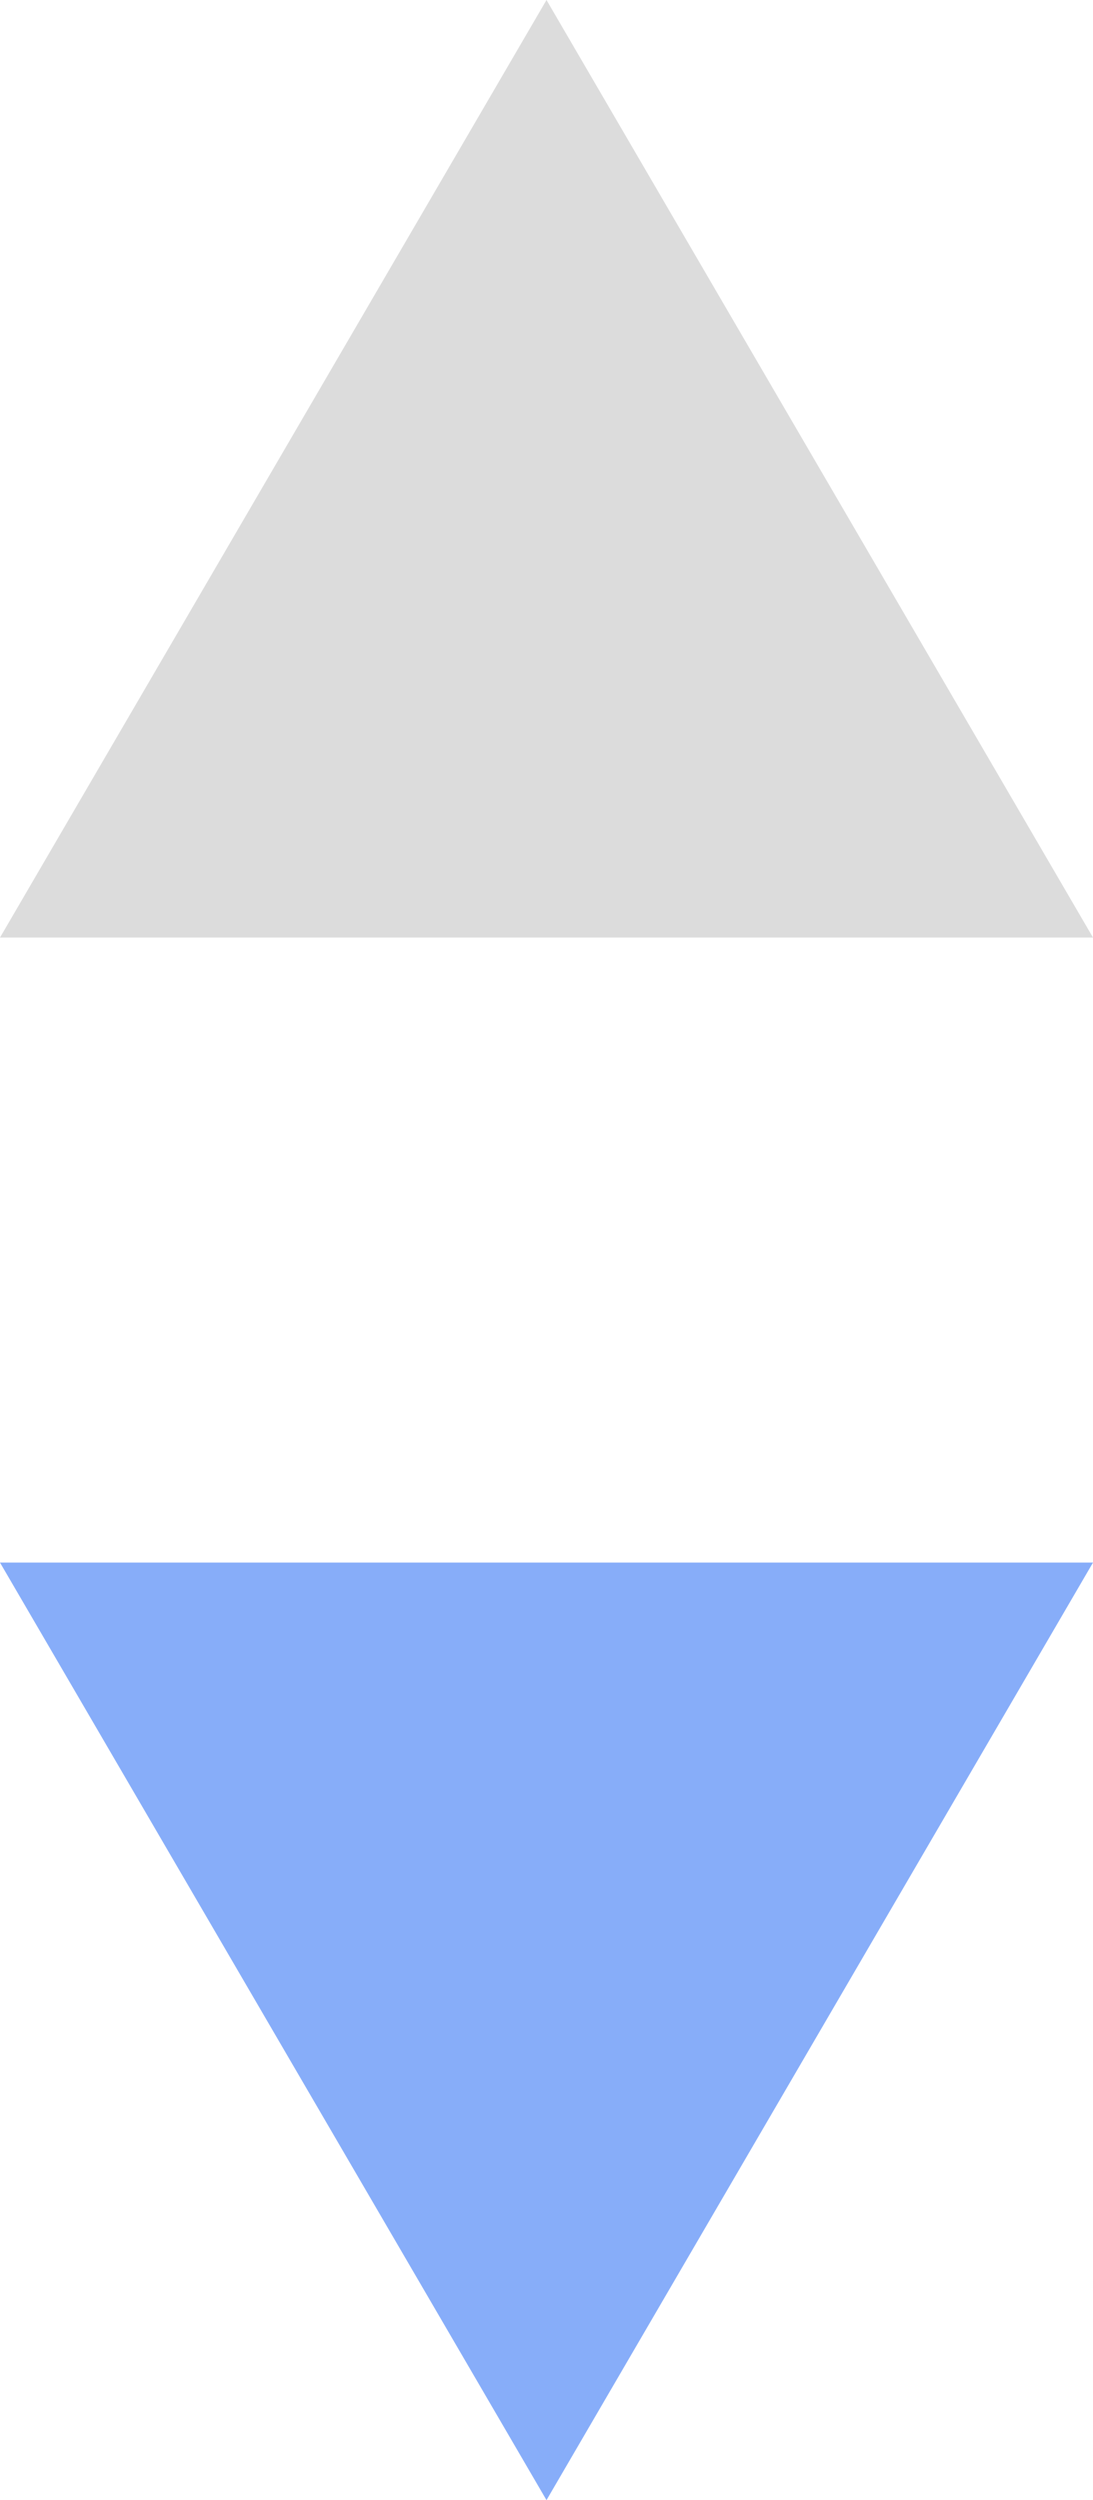 <svg xmlns="http://www.w3.org/2000/svg" width="7" height="16" viewBox="0 0 7 16">
  <g id="ic-sort-down" transform="translate(-759 -238)">
    <path id="Polygon_9" data-name="Polygon 9" d="M3.5,0,7,6H0Z" transform="translate(759 238)" fill="#dcdcdc"/>
    <path id="Polygon_10" data-name="Polygon 10" d="M3.5,0,7,6H0Z" transform="translate(766 254) rotate(180)" fill="#87adf9"/>
  </g>
</svg>
